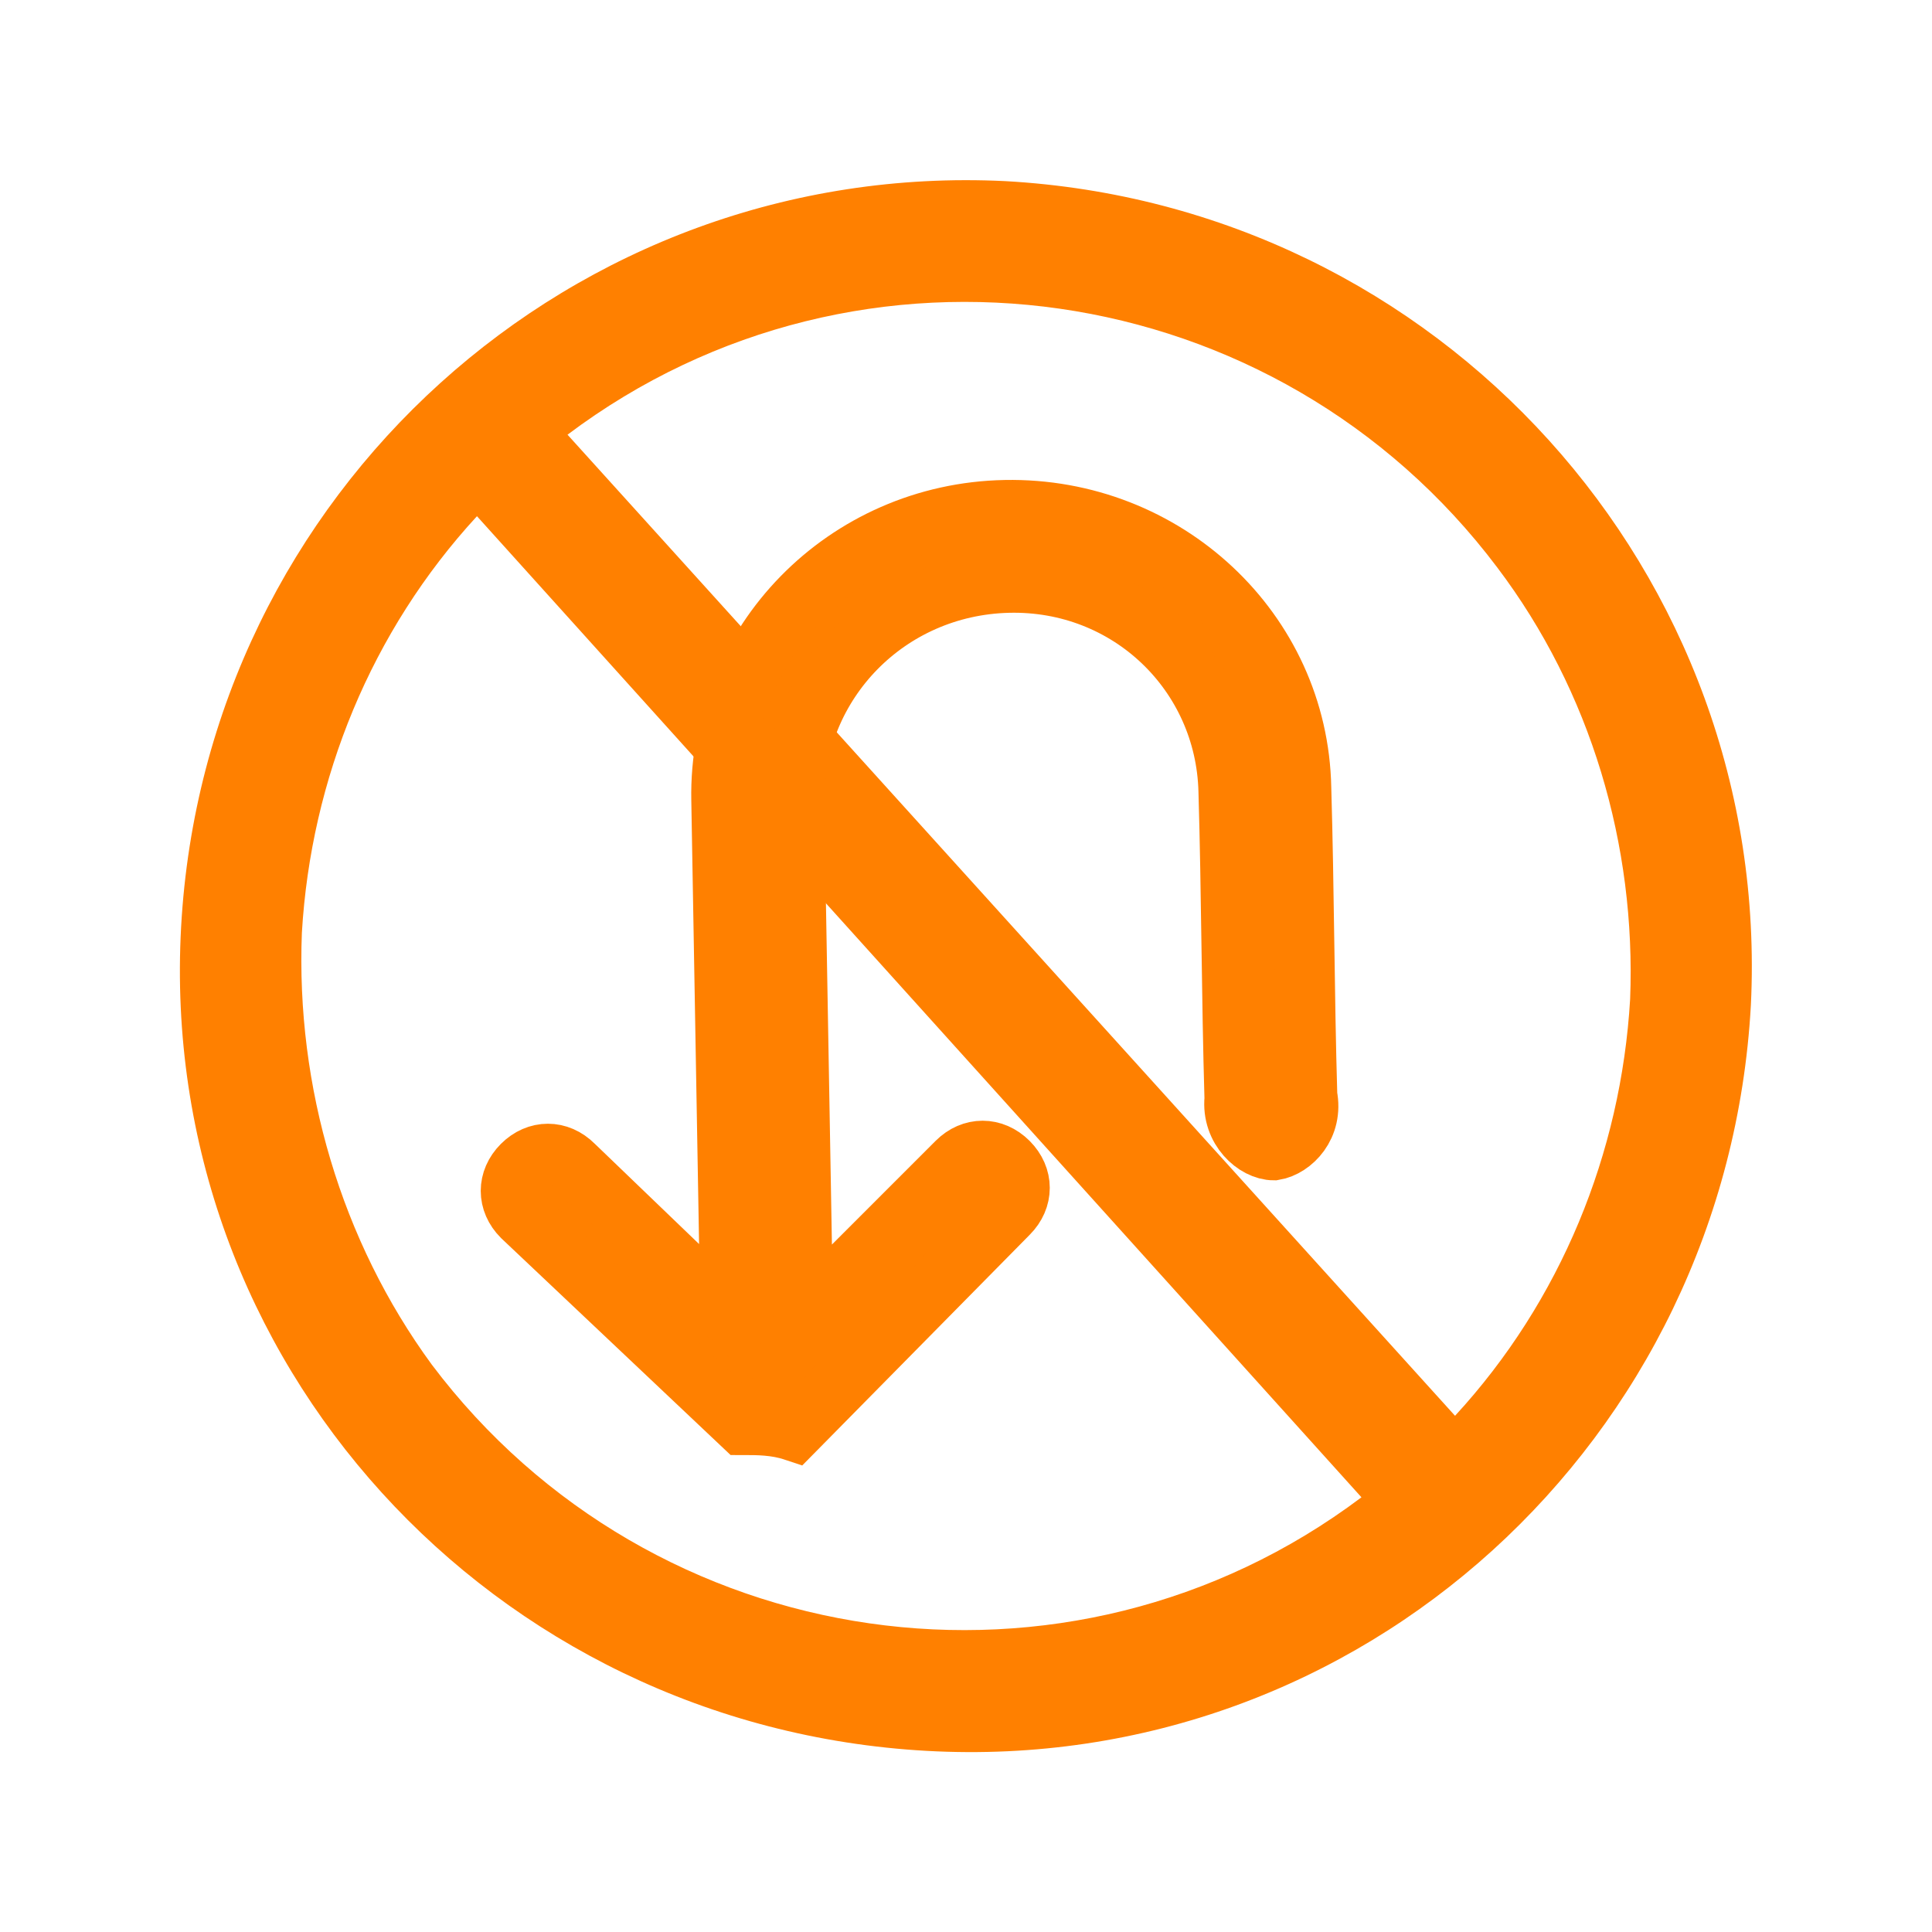 <?xml version="1.0" encoding="utf-8"?>
<!-- Generator: Adobe Illustrator 23.0.2, SVG Export Plug-In . SVG Version: 6.00 Build 0)  -->
<svg version="1.1" id="Capa_1" xmlns="http://www.w3.org/2000/svg" xmlns:xlink="http://www.w3.org/1999/xlink" x="0px" y="0px"
	 viewBox="0 0 64 64" style="enable-background:new 0 0 64 64;" xml:space="preserve">
<style type="text/css">
	.st0{fill:#FF8000;}
	.st1{fill:#FF8000;stroke:#FF8000;stroke-width:2;stroke-miterlimit:10;}
</style>
<path class="st0" d="M33.3,6C19,5.3,6.8,16.3,6,30.7S16.3,57.2,30.7,58S57.2,47.7,58,33.3C58.7,19,47.7,6.8,33.3,6z M54,33.1
	c-0.3,5.1-2.3,10-5.8,13.8L18.8,14.4c9.7-7.3,23.5-5.3,30.8,4.4C52.7,22.9,54.2,28,54,33.1z M10,30.9c0.3-5.1,2.3-10,5.8-13.8
	l29.3,32.5c-9.7,7.3-23.5,5.3-30.8-4.4C11.3,41.1,9.8,36,10,30.9z"/>
<path class="st1" d="M24.6,47.2l-7.3-6.9c-0.5-0.5-0.5-1.2,0-1.7c0.5-0.5,1.2-0.5,1.7,0l5.2,5l-0.3-17.1c-0.1-5.2,4.1-9.5,9.4-9.6
	s9.7,4,9.8,9.2c0.1,3.4,0.1,6.8,0.2,10.2c0.2,1-0.5,1.7-1.1,1.8c-0.6,0-1.4-0.7-1.3-1.7c-0.1-3.4-0.1-6.8-0.2-10.2
	c-0.1-3.9-3.3-7-7.3-6.9s-7.1,3.3-7.1,7.2l0.3,17.1l5.1-5.1c0.5-0.5,1.2-0.5,1.7,0c0.5,0.5,0.5,1.2,0,1.7l-7.1,7.2
	C25.7,47.2,25.1,47.2,24.6,47.2z"/>
</svg>
